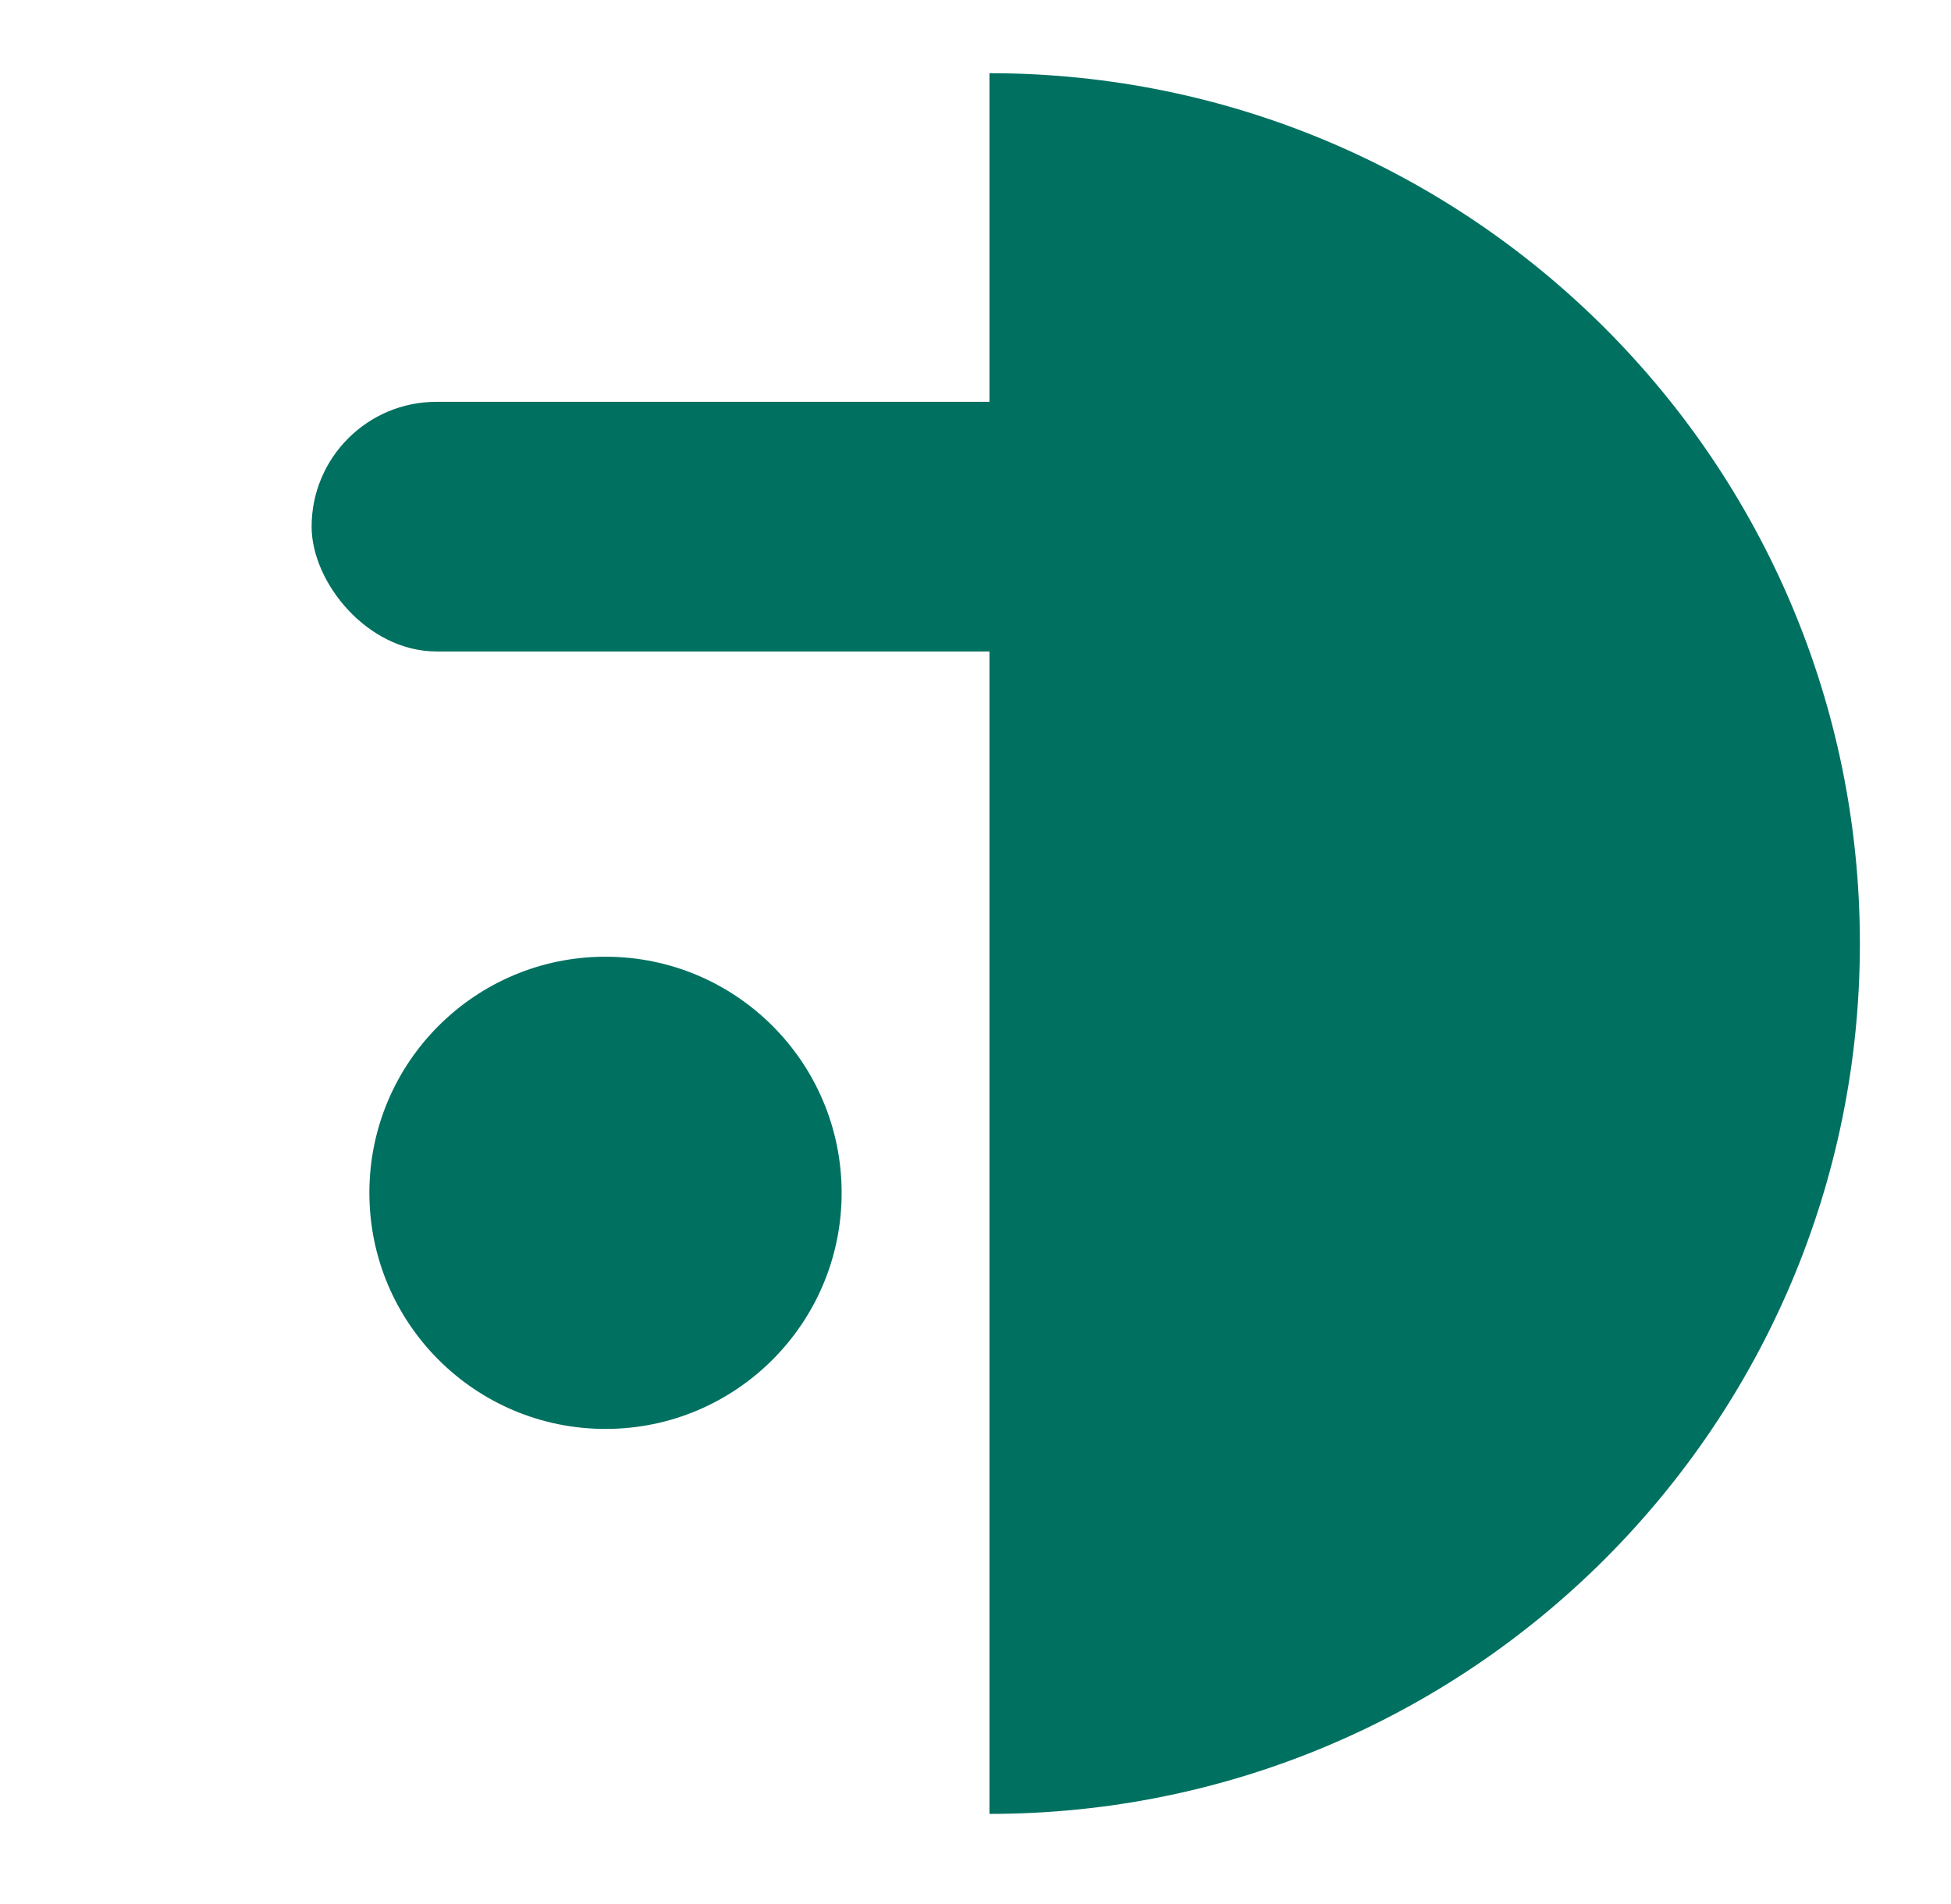 <?xml version="1.0" encoding="UTF-8" standalone="no"?>
<!-- Created with Inkscape (http://www.inkscape.org/) -->

<svg
   xmlns:dc="http://purl.org/dc/elements/1.1/"
   xmlns:cc="http://creativecommons.org/ns#"
   xmlns:rdf="http://www.w3.org/1999/02/22-rdf-syntax-ns#"
   xmlns:svg="http://www.w3.org/2000/svg"
   xmlns="http://www.w3.org/2000/svg"
   xmlns:sodipodi="http://sodipodi.sourceforge.net/DTD/sodipodi-0.dtd"
   xmlns:inkscape="http://www.inkscape.org/namespaces/inkscape"
   width="11.113mm"
   height="10.848mm"
   viewBox="0 0 11.113 10.848"
   version="1.1"
   id="svg8"
   inkscape:version="0.92.3 (2405546, 2018-03-11)"
   sodipodi:docname="repairlens_logo.svg">
  <defs
     id="defs2" />
  <sodipodi:namedview
     id="base"
     pagecolor="#ffffff"
     bordercolor="#666666"
     borderopacity="1.0"
     inkscape:pageopacity="0.0"
     inkscape:pageshadow="2"
     inkscape:zoom="8"
     inkscape:cx="14.597432"
     inkscape:cy="38.966801"
     inkscape:document-units="mm"
     inkscape:current-layer="layer1"
     showgrid="false"
     inkscape:window-width="1920"
     inkscape:window-height="1057"
     inkscape:window-x="-8"
     inkscape:window-y="-8"
     inkscape:window-maximized="1" />
  <g
     inkscape:label="Layer 1"
     inkscape:groupmode="layer"
     id="layer1"
     transform="translate(112.901,41.043)">
    <circle
       style="fill:#007060;fill-opacity:1;stroke:none;stroke-width:2.193;stroke-miterlimit:4;stroke-dasharray:none;stroke-opacity:1"
       id="path4625"
       cx="-109.452"
       cy="-34.248"
       r="1.345" />
    <path
       style="fill:#007060;fill-opacity:1;stroke:none;stroke-width:2.877;stroke-miterlimit:4;stroke-dasharray:none;stroke-opacity:1"
       d="m -107.265,-30.71 c 0,-9.916 0,0 0,-9.916 2.738,0 4.958,2.22 4.958,4.958 1e-5,2.738 -2.22,4.958 -4.958,4.958 z"
       id="path4642"
       inkscape:connector-curvature="0"
       sodipodi:nodetypes="ccsc" />
    <rect
       style="fill:#007060;fill-opacity:1;stroke:none;stroke-width:2.117;stroke-miterlimit:4;stroke-dasharray:none;stroke-opacity:1"
       id="rect4645"
       width="4.796"
       height="1.422"
       x="-111.126"
       y="-38.754"
       ry="0.711" />
  </g>
</svg>
